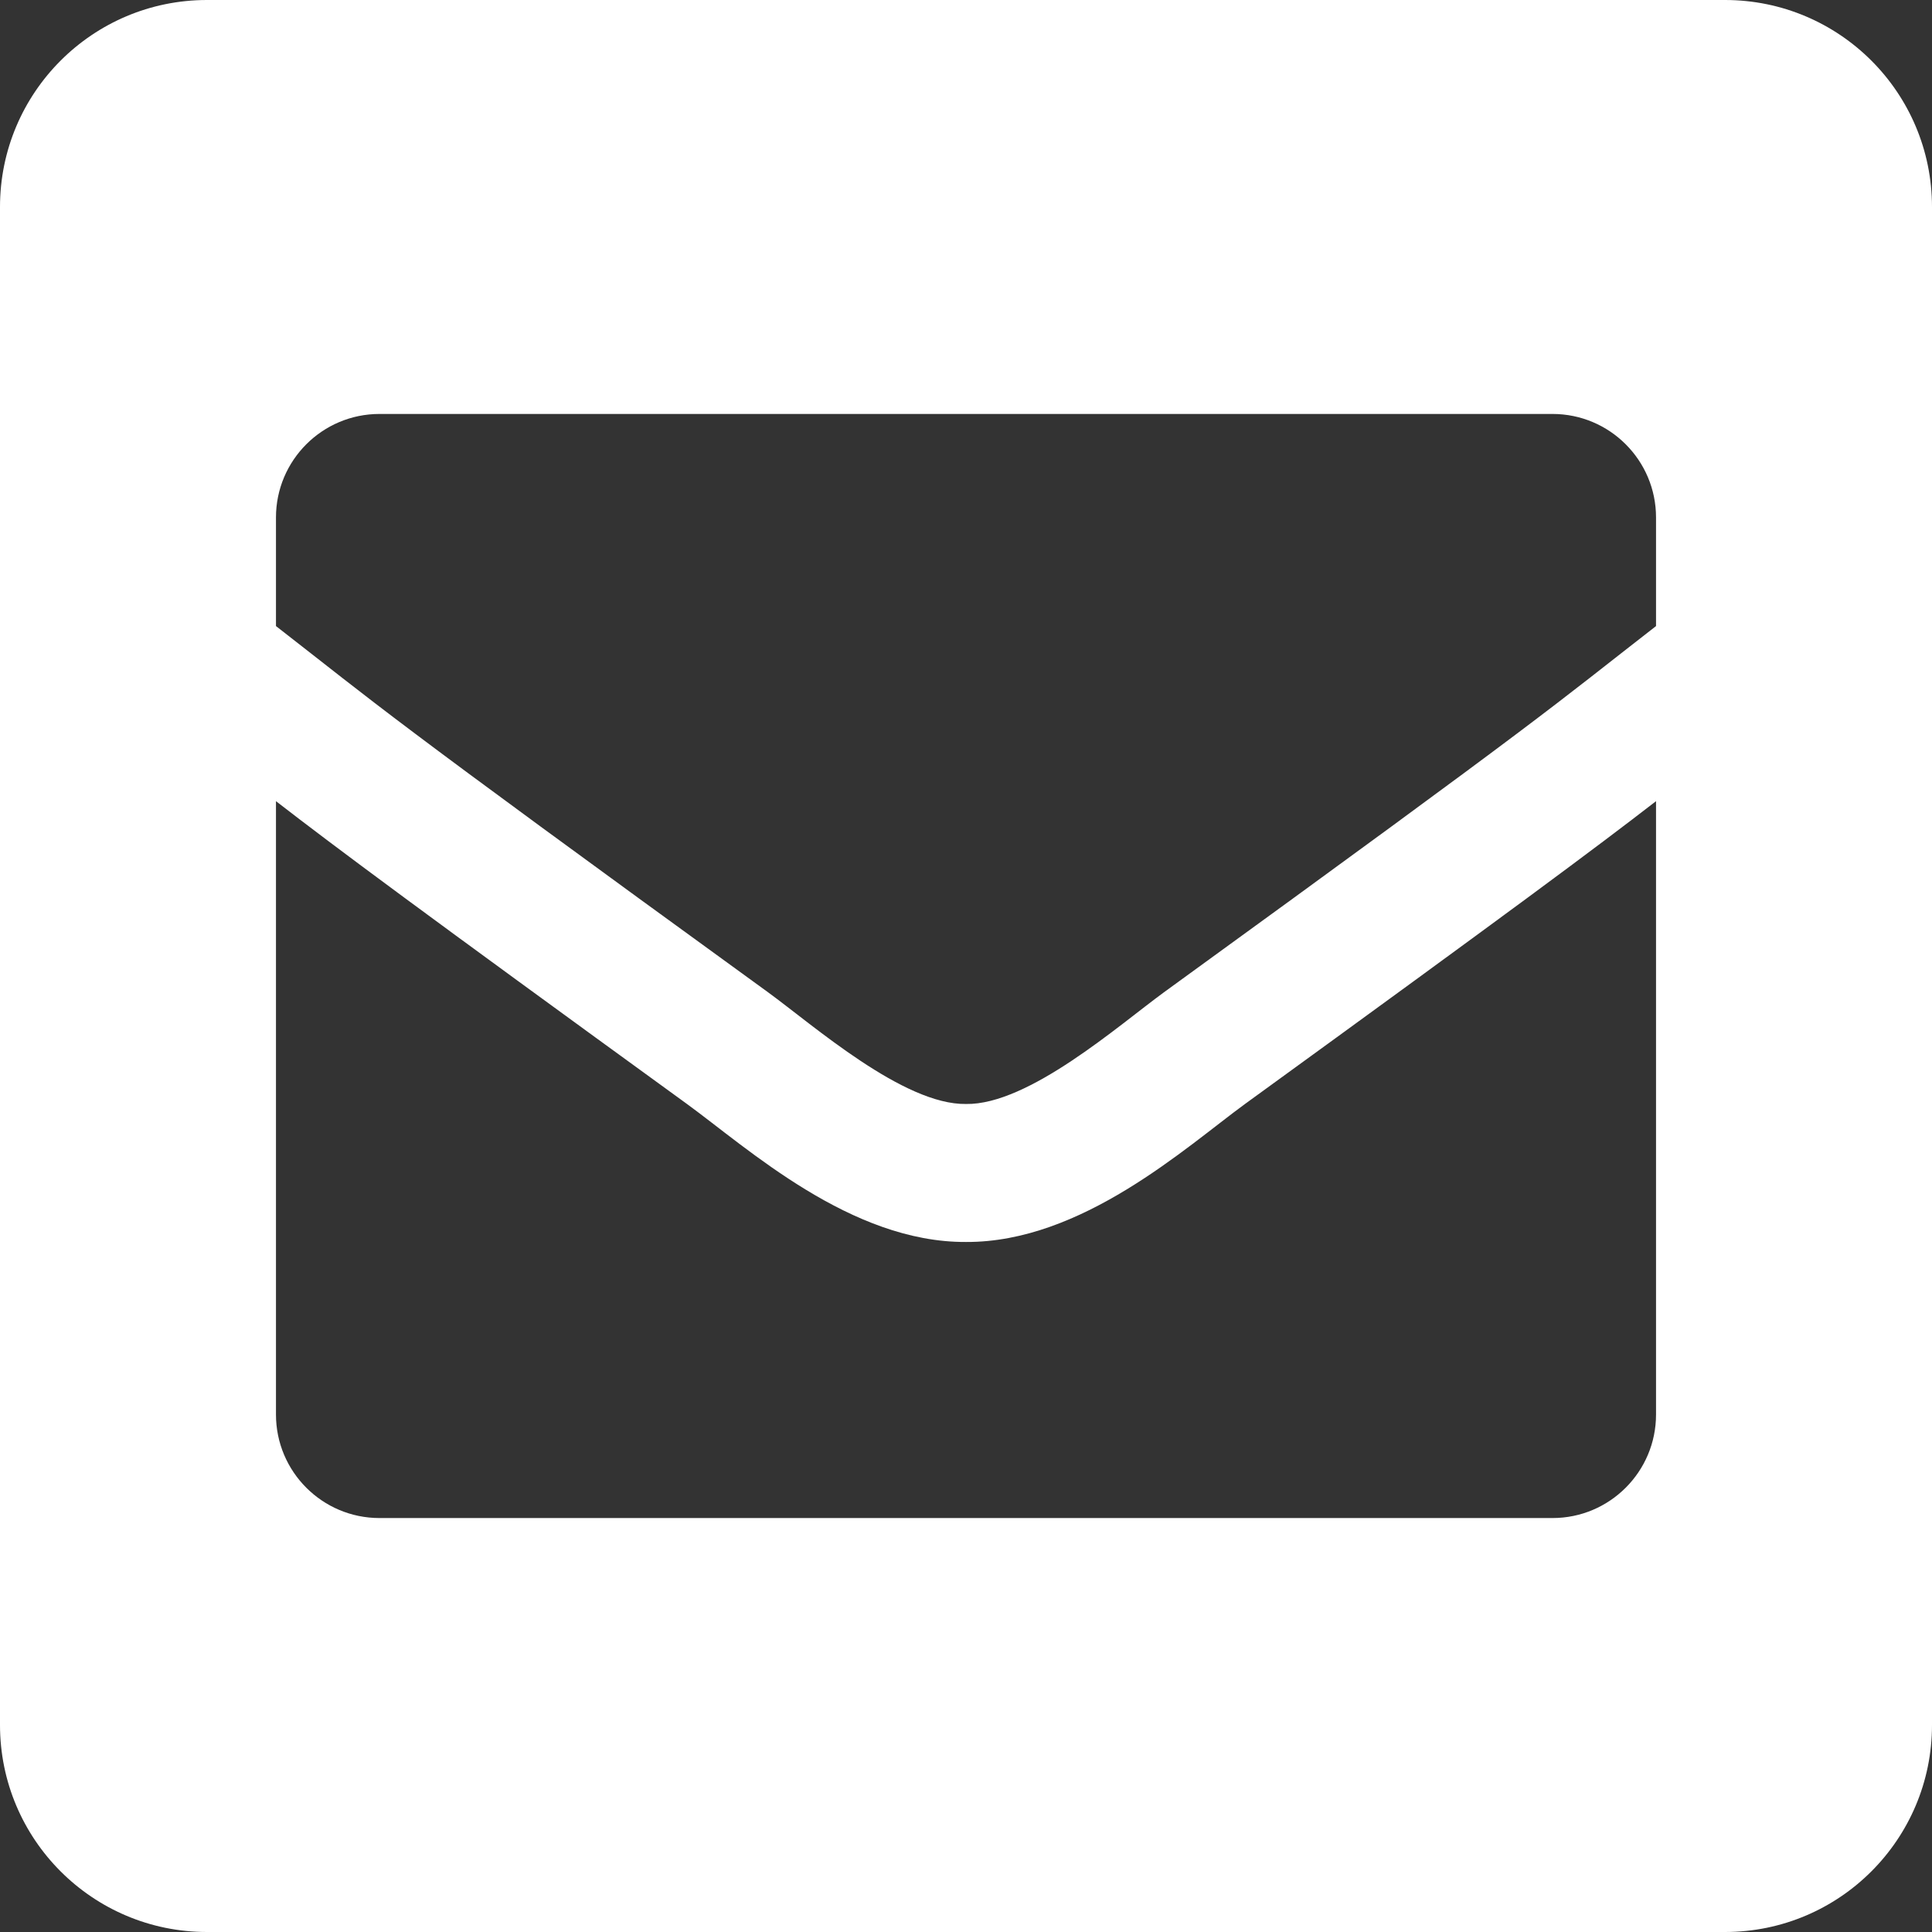 <svg width="19" height="19" viewBox="0 0 19 19" fill="none" xmlns="http://www.w3.org/2000/svg">
<rect x="0" y="0" width="19" height="19" fill="#333333" stroke="none"/>
<path d="M16.964 0H2.036C0.911 0 0 0.911 0 2.036V16.964C0 18.089 0.911 19 2.036 19H16.964C18.089 19 19 18.089 19 16.964V2.036C19 0.911 18.089 0 16.964 0ZM7.554 9.759C3.708 6.968 3.747 6.96 2.714 6.157V5.089C2.714 4.527 3.17 4.071 3.732 4.071H15.268C15.83 4.071 16.286 4.527 16.286 5.089V6.157C15.252 6.961 15.292 6.968 11.446 9.759C11.001 10.084 10.115 10.867 9.5 10.857C8.885 10.866 8 10.084 7.554 9.759ZM16.286 7.879V13.911C16.286 14.473 15.83 14.929 15.268 14.929H3.732C3.17 14.929 2.714 14.473 2.714 13.911V7.879C3.306 8.337 4.128 8.949 6.756 10.857C7.357 11.295 8.367 12.22 9.5 12.214C10.64 12.22 11.664 11.28 12.245 10.856C14.872 8.949 15.694 8.337 16.286 7.879Z" fill="white"/>
</svg>
